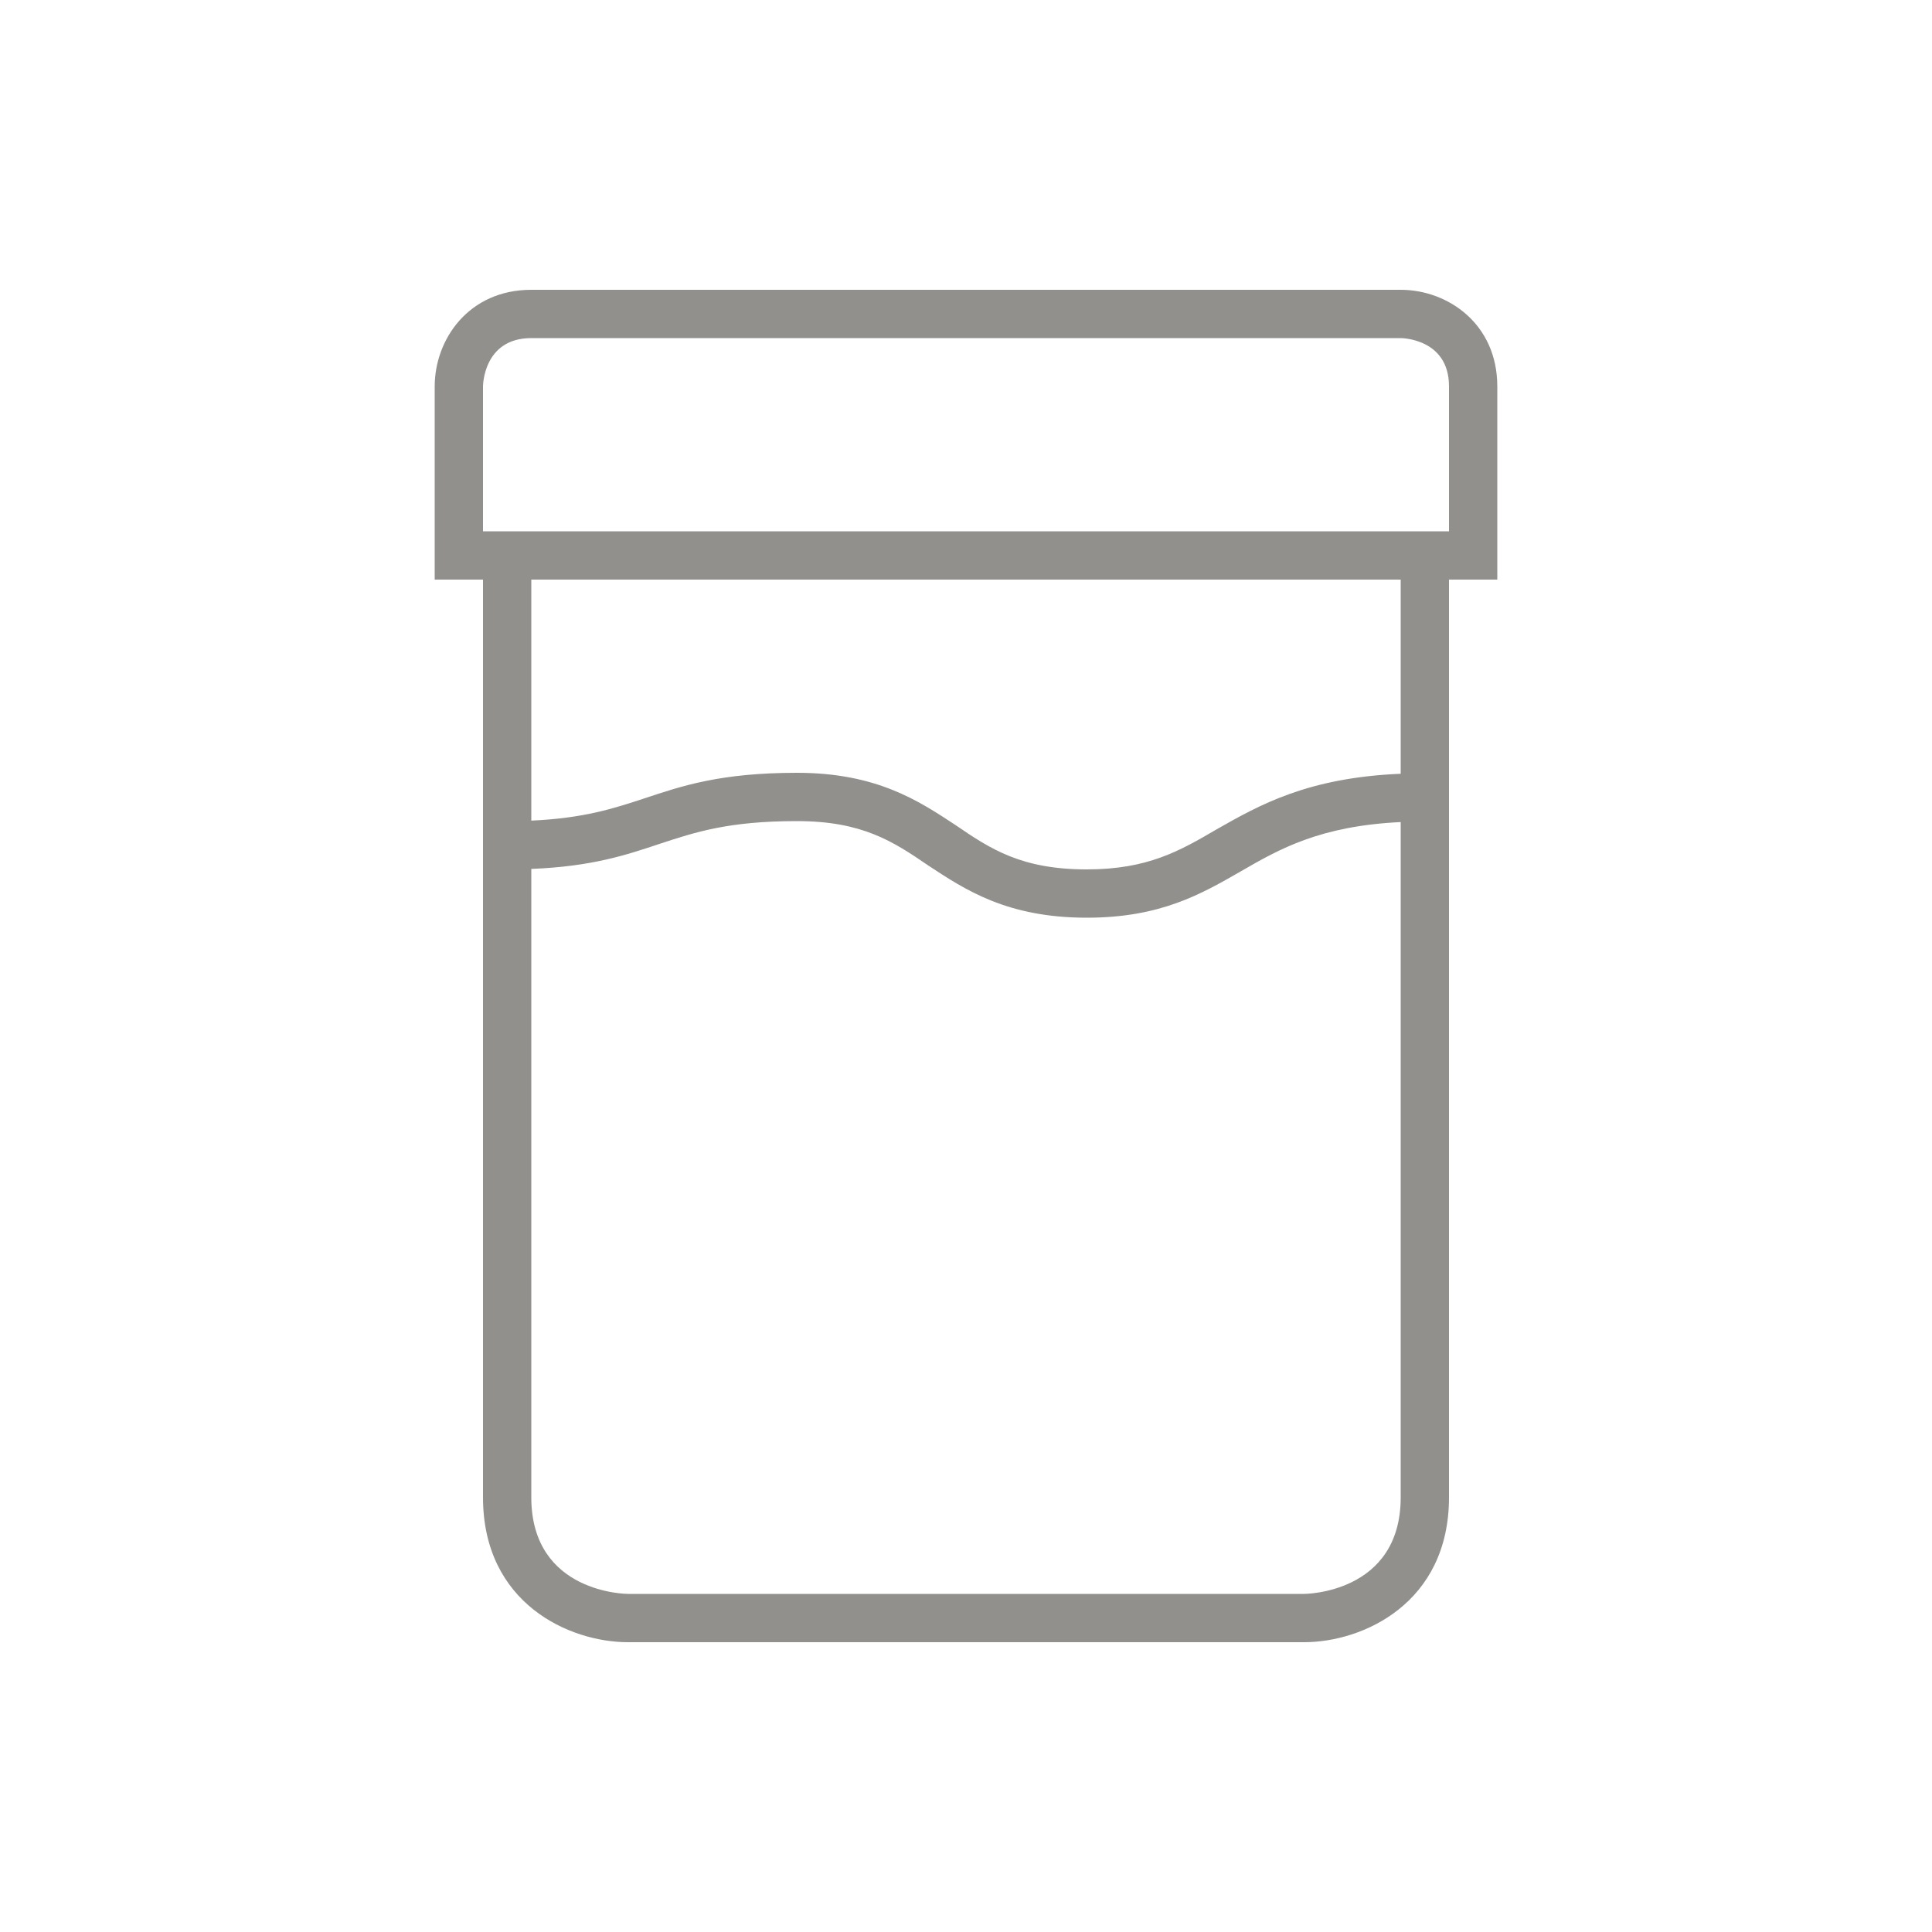 <!-- Generated by IcoMoon.io -->
<svg version="1.1" xmlns="http://www.w3.org/2000/svg" width="40" height="40" viewBox="0 0 40 40">
<title>at-paint</title>
<path fill="#91908d" d="M29 6h-18c-1.3 0-2 1.030-2 2v4h1v19c0 2.2 1.79 3 3 3h14c1.21 0 3-0.8 3-3v-19h1v-4c0-1.3-1.030-2-2-2zM29 31c0 2-2 2-2 2h-14c0 0-2 0-2-2v-13.010c1.26-0.050 1.97-0.29 2.66-0.52 0.73-0.24 1.42-0.47 2.84-0.47 1.35 0 1.99 0.42 2.72 0.92 0.76 0.5 1.63 1.080 3.28 1.080 1.53 0 2.37-0.49 3.19-0.96 0.81-0.47 1.649-0.94 3.31-1.020v13.98zM29 16.020c-1.93 0.080-2.93 0.65-3.81 1.15-0.77 0.45-1.43 0.83-2.69 0.83-1.35 0-1.99-0.42-2.72-0.92-0.76-0.5-1.63-1.080-3.28-1.080-1.58 0-2.38 0.27-3.16 0.53-0.64 0.21-1.25 0.41-2.34 0.46v-4.99h18v4.020zM30 11h-20v-3c0 0 0-1 1-1h18c0 0 1 0 1 1v3z"></path>
</svg>
